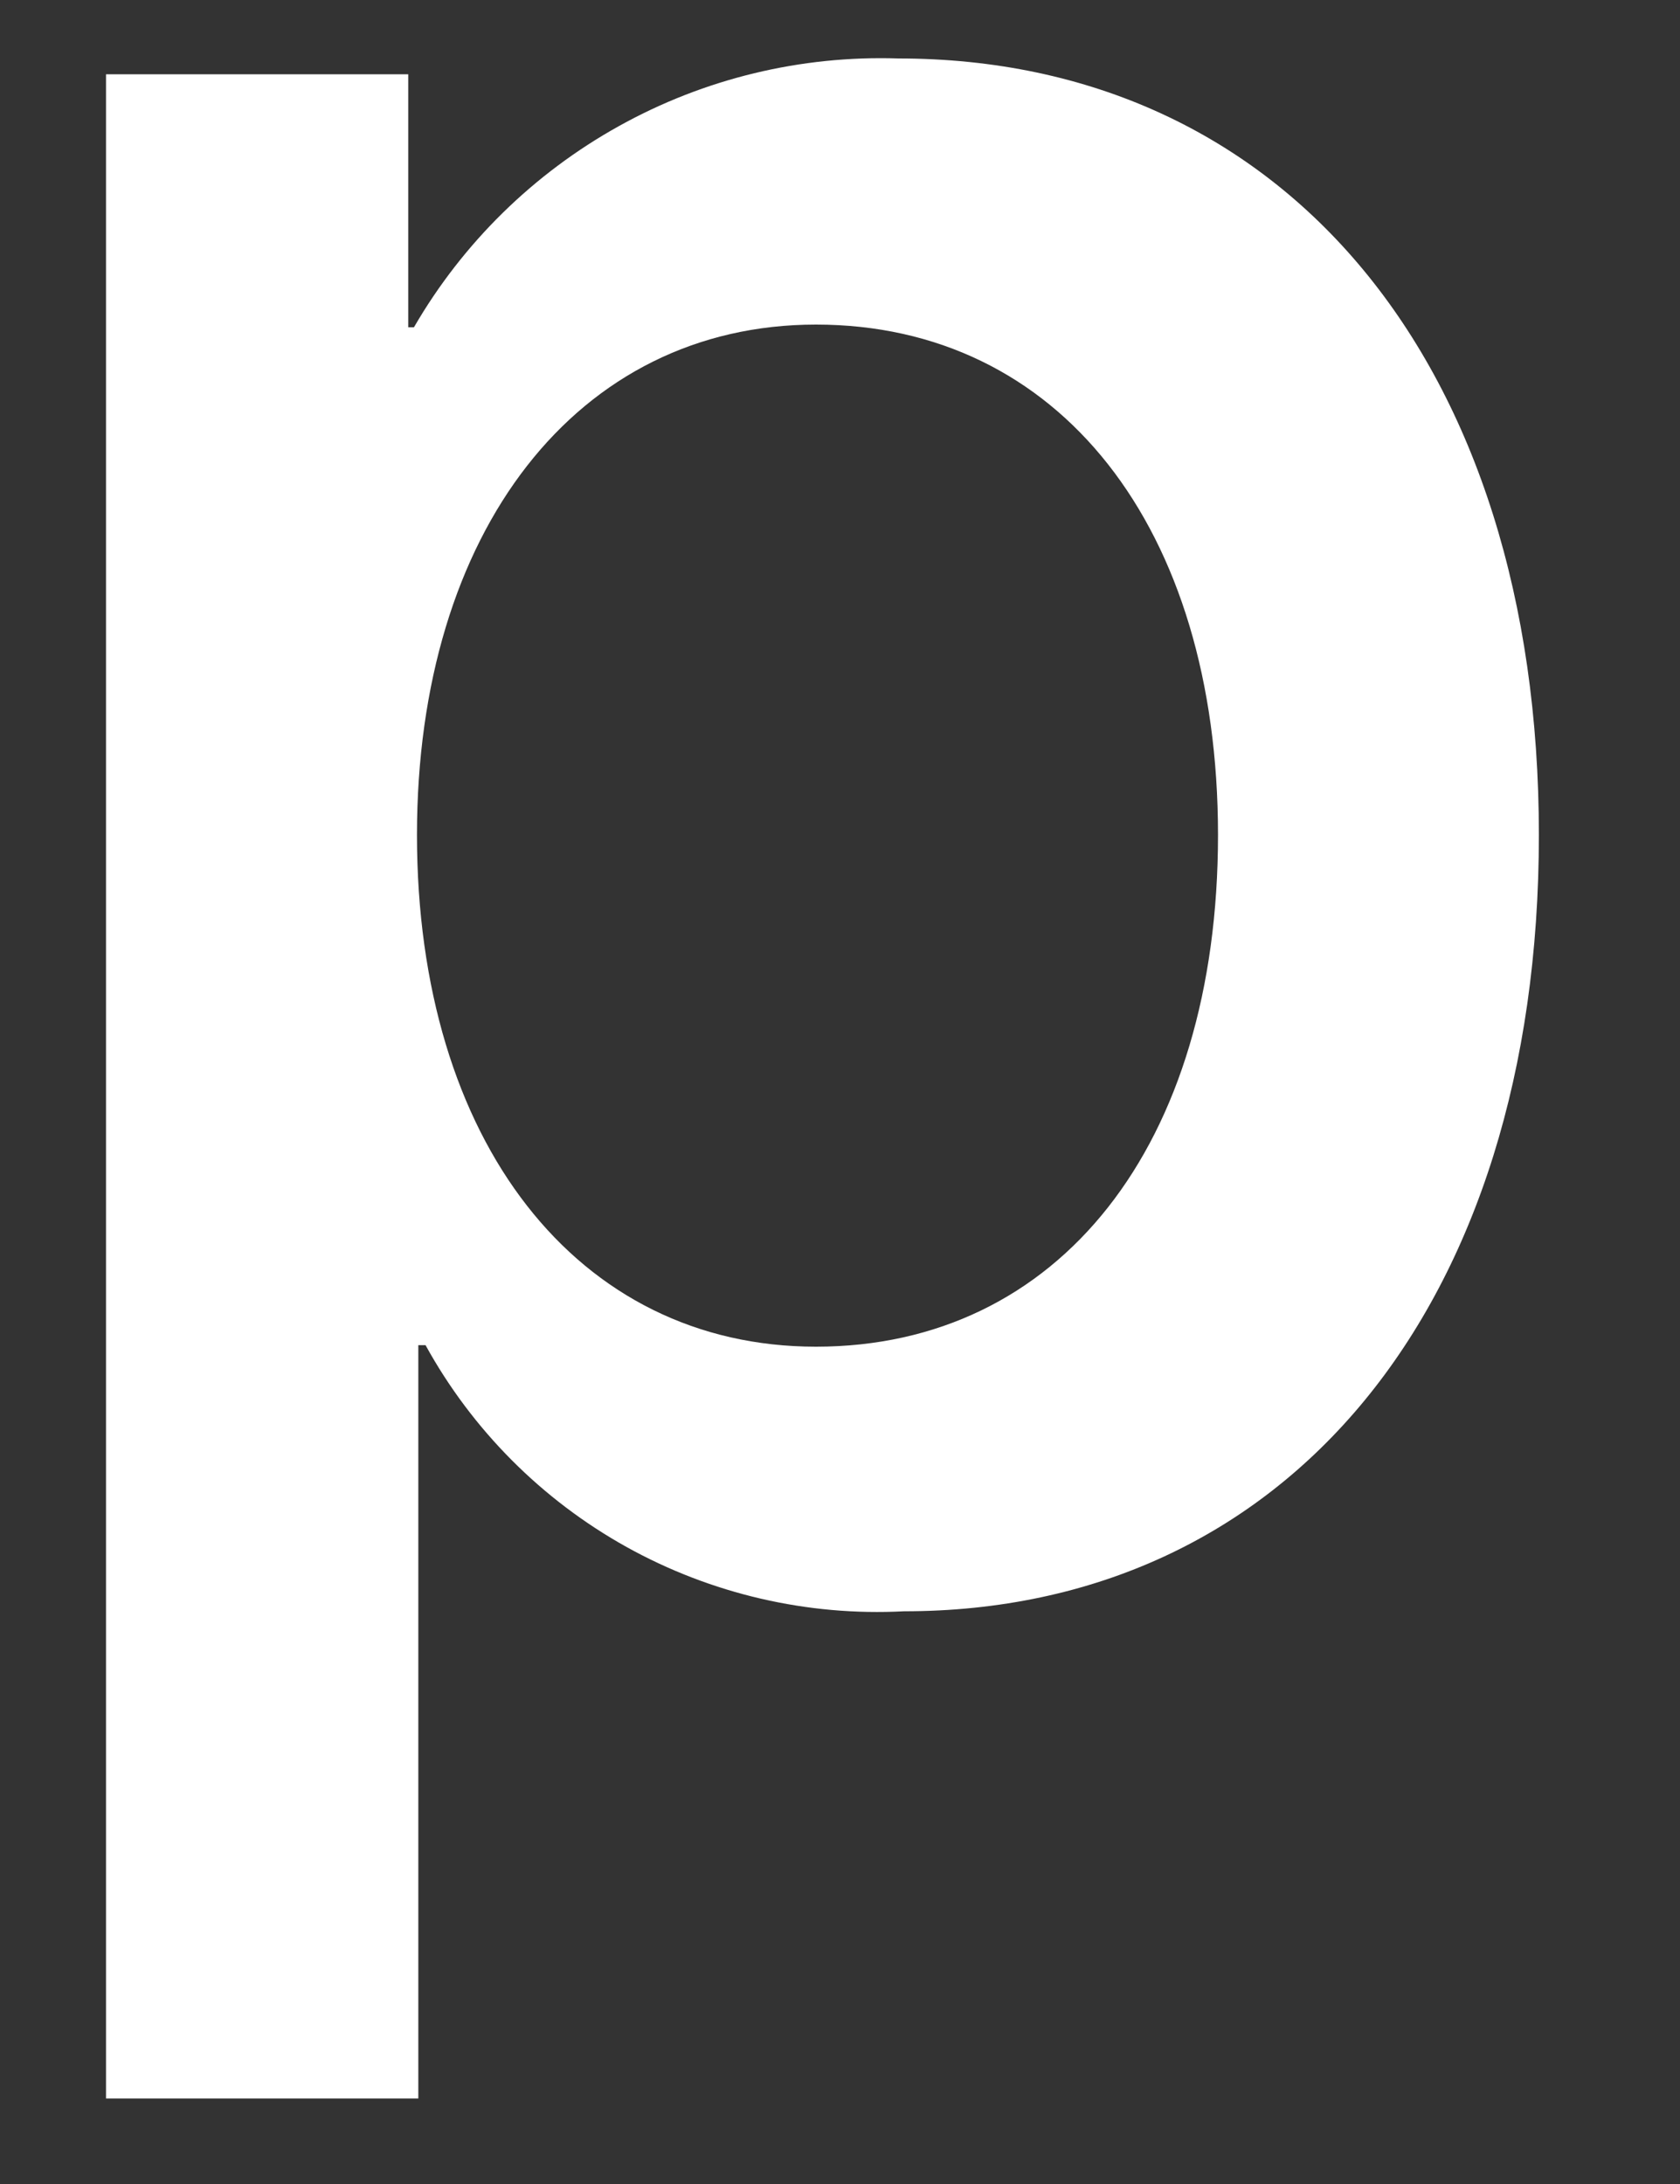 <svg width="10" height="13" viewBox="0 0 10 13" fill="none" xmlns="http://www.w3.org/2000/svg">
<rect x="0" y="0" width="10" height="13" fill="#333333" stroke="none"/>
<path d="M9.16 4.97C9.16 7.783 7.654 9.591 5.381 9.591C4.806 9.621 4.233 9.488 3.729 9.208C3.226 8.928 2.811 8.512 2.533 8.007H2.49V12.491H0.631V0.442H2.43V1.948H2.464C2.755 1.446 3.177 1.032 3.685 0.75C4.192 0.468 4.767 0.329 5.347 0.348C7.645 0.348 9.16 2.164 9.16 4.97ZM7.25 4.97C7.25 3.137 6.302 1.932 4.857 1.932C3.437 1.932 2.482 3.162 2.482 4.97C2.482 6.794 3.437 8.016 4.857 8.016C6.302 8.016 7.25 6.819 7.25 4.97Z" fill="white"/>
</svg>
